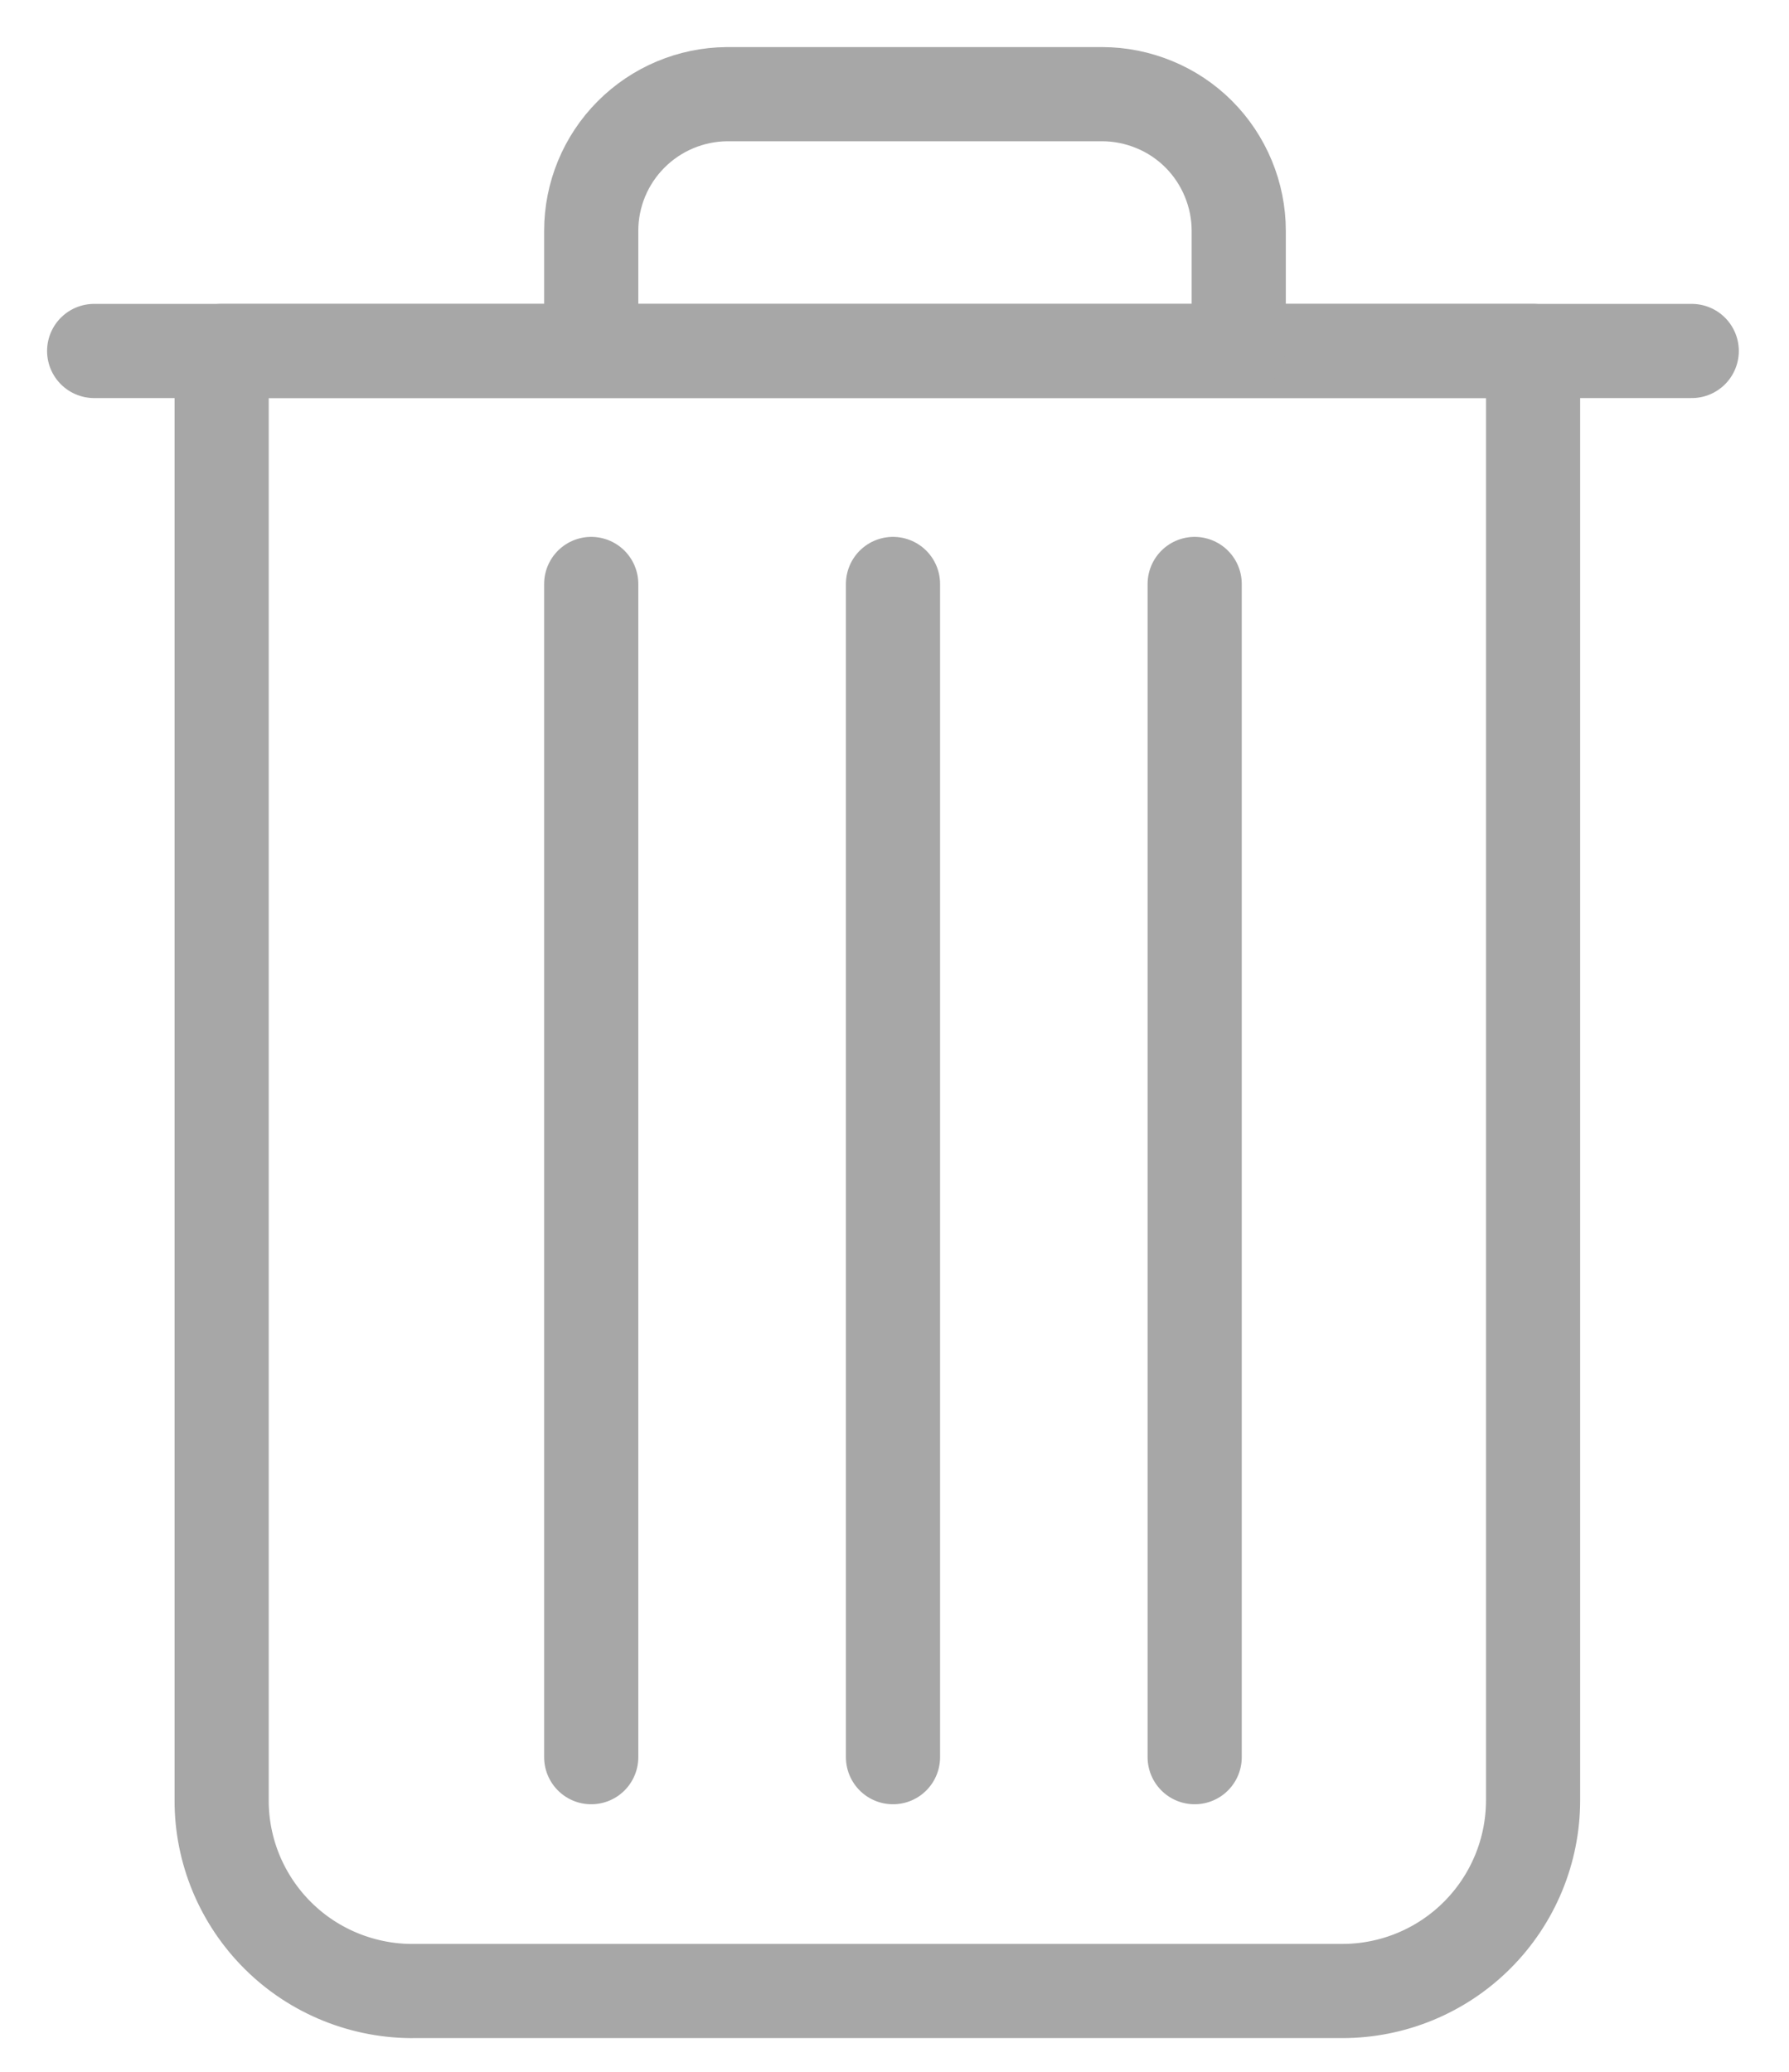 <svg width="19" height="22" viewBox="0 0 19 22" fill="none" xmlns="http://www.w3.org/2000/svg">
<path d="M2.354 3.727H16.282V19.116C16.282 19.654 16.068 20.169 15.688 20.549C15.308 20.929 14.793 21.142 14.256 21.142H4.409C4.14 21.146 3.874 21.096 3.624 20.996C3.375 20.896 3.148 20.748 2.957 20.559C2.766 20.371 2.614 20.146 2.51 19.898C2.407 19.651 2.353 19.385 2.354 19.116V3.727Z" stroke="#A7A7A7" stroke-linecap="round" stroke-linejoin="round"/>
<path d="M1 3.727H17.967" stroke="#A7A7A7" stroke-linecap="round" stroke-linejoin="round"/>
<path d="M6.279 6.201V18.659" stroke="#A7A7A7" stroke-linecap="round" stroke-linejoin="round"/>
<path d="M9.484 6.201V18.659" stroke="#A7A7A7" stroke-linecap="round" stroke-linejoin="round"/>
<path d="M12.688 6.201V18.659" stroke="#A7A7A7" stroke-linecap="round" stroke-linejoin="round"/>
<path d="M6.279 3.269V2.451C6.279 2.068 6.431 1.7 6.701 1.429C6.971 1.157 7.338 1.003 7.721 1H11.704C11.895 1 12.084 1.038 12.26 1.111C12.436 1.183 12.596 1.29 12.731 1.425C12.866 1.56 12.972 1.72 13.045 1.896C13.118 2.072 13.156 2.261 13.156 2.451V3.698" stroke="#A7A7A7" stroke-linecap="round" stroke-linejoin="round"/>
</svg>
